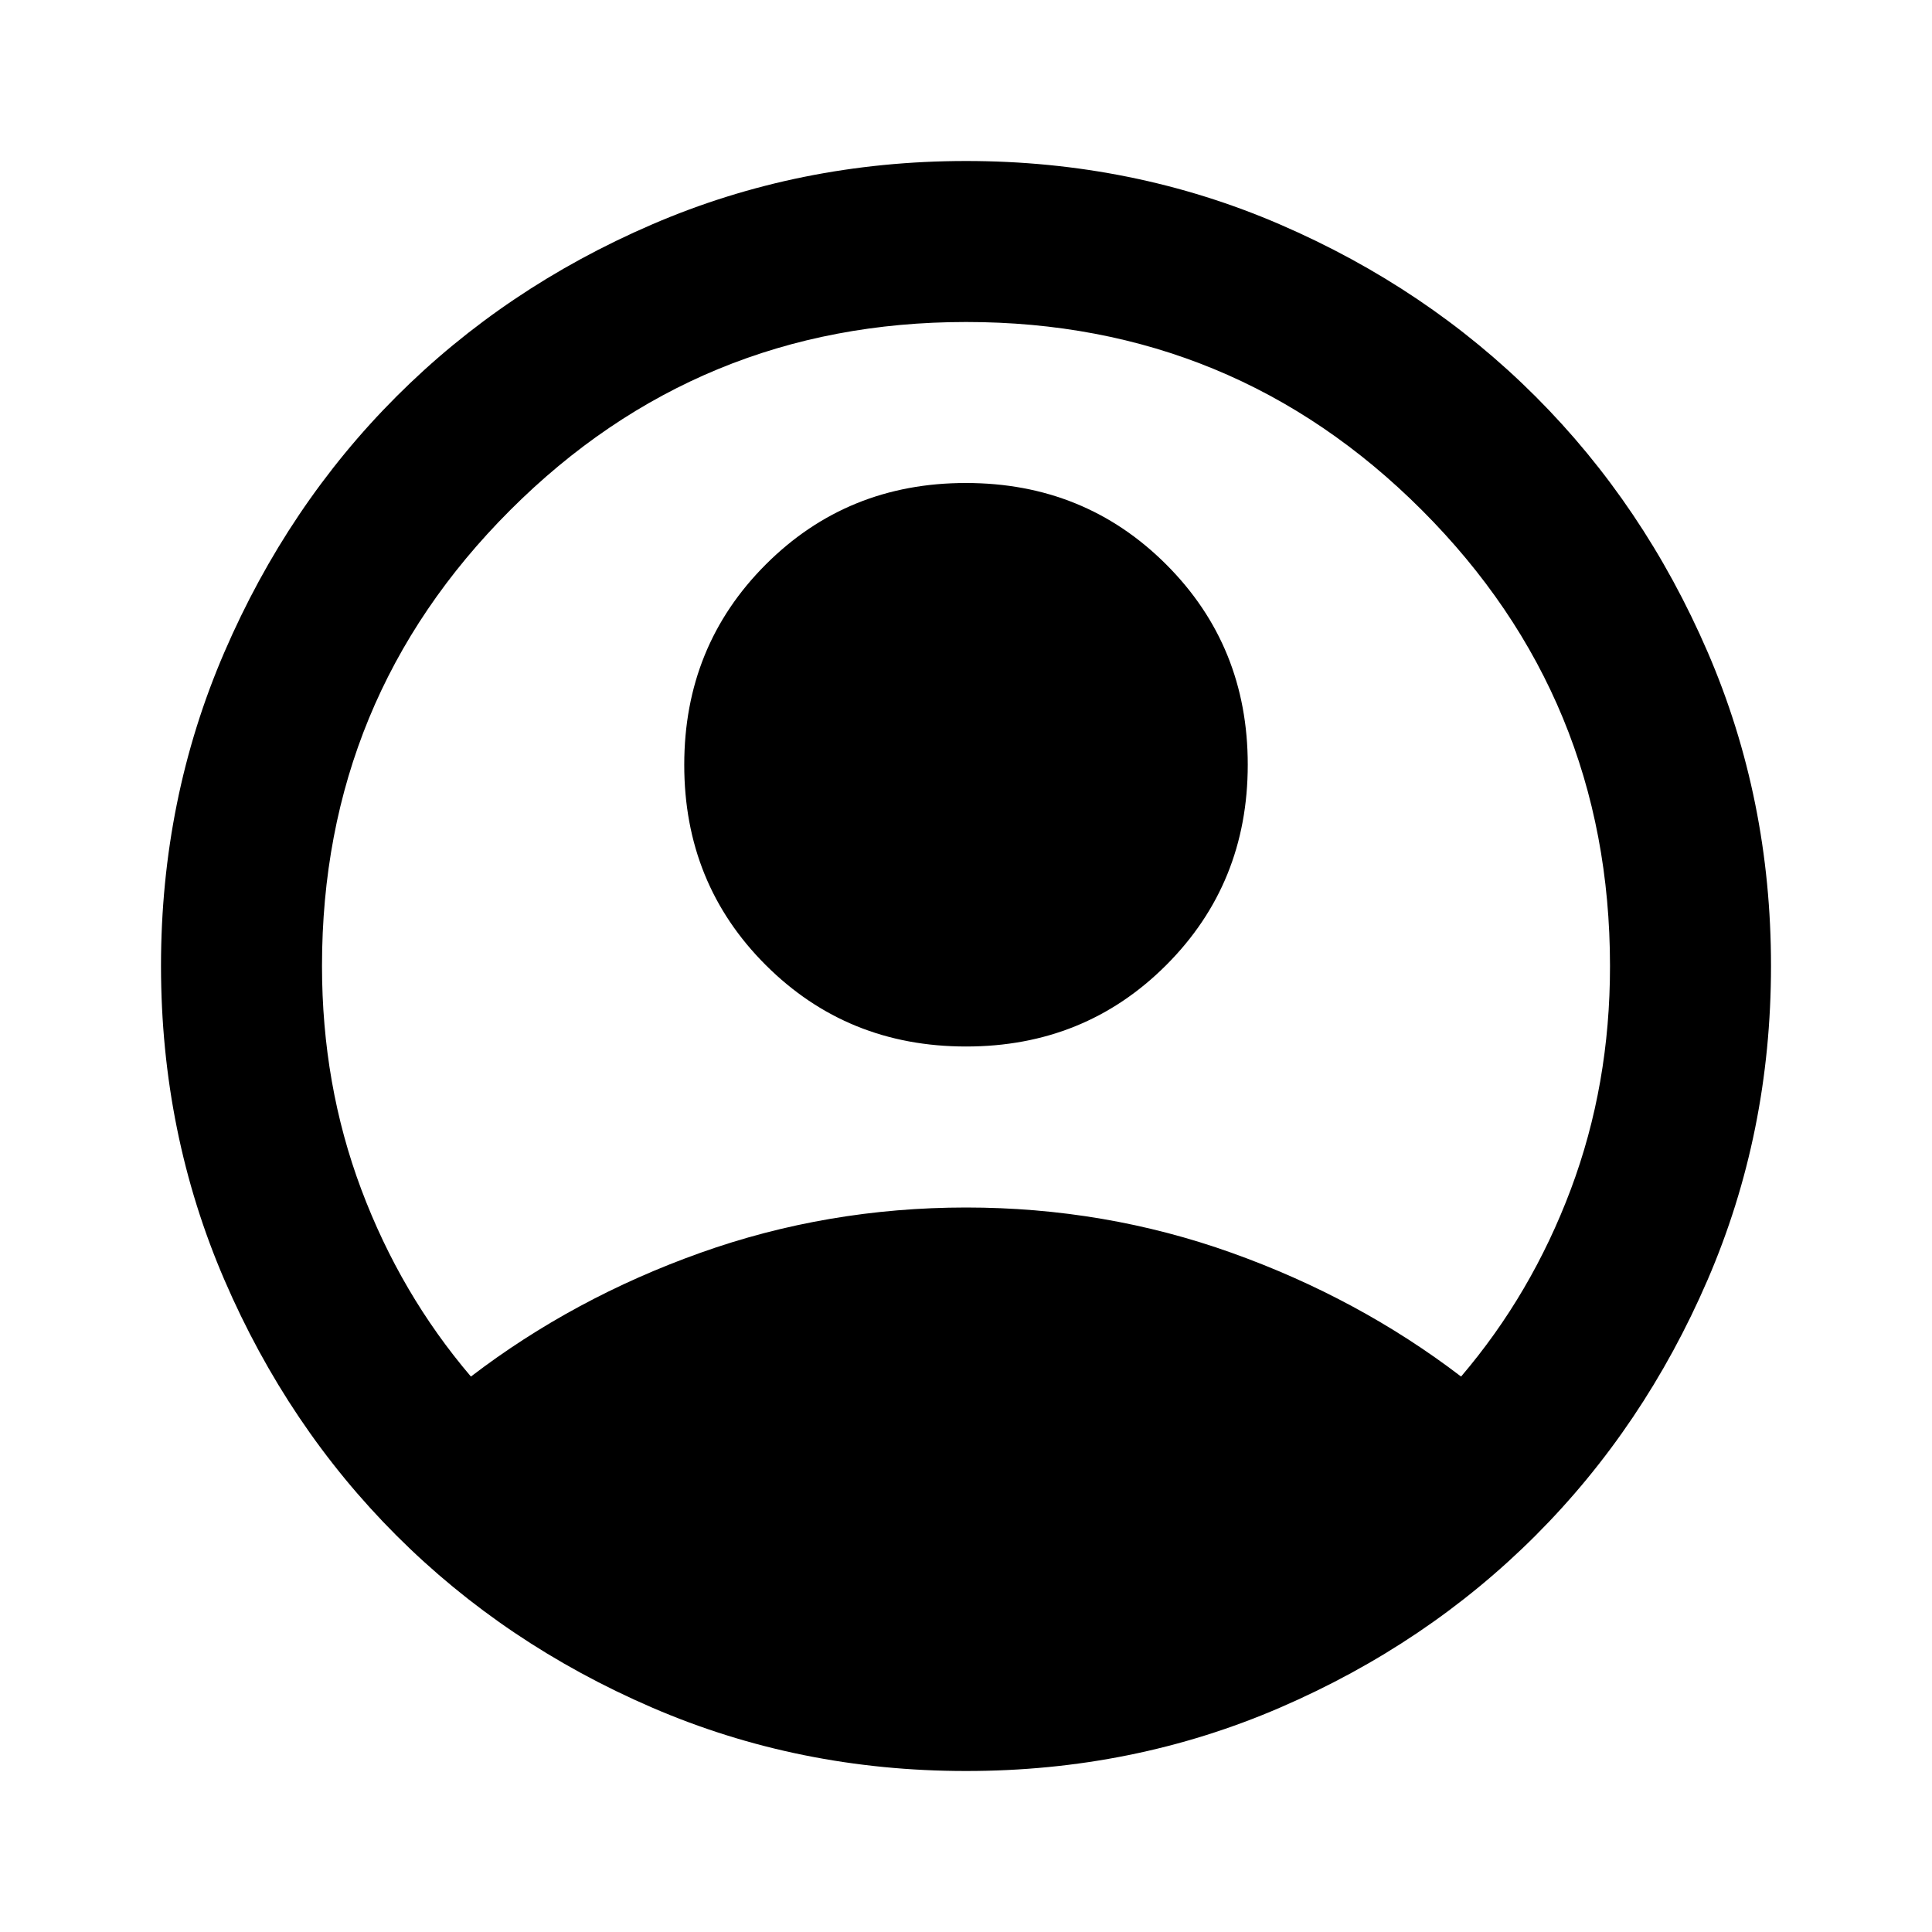 <svg xmlns="http://www.w3.org/2000/svg" width="32" height="32" viewBox="0 0 24 24"><path fill="currentColor" d="M5.85 17.1q1.275-.975 2.85-1.537T12 15q1.725 0 3.3.563t2.85 1.537q.875-1.025 1.363-2.325T20 12q0-3.325-2.337-5.663T12 4Q8.675 4 6.337 6.338T4 12q0 1.475.488 2.775T5.85 17.1ZM12 13q-1.475 0-2.488-1.012T8.5 9.5q0-1.475 1.013-2.488T12 6q1.475 0 2.488 1.013T15.5 9.5q0 1.475-1.012 2.488T12 13Zm0 9q-2.075 0-3.9-.788t-3.175-2.137q-1.35-1.35-2.137-3.175T2 12q0-2.075.788-3.9t2.137-3.175q1.35-1.35 3.175-2.137T12 2q2.075 0 3.9.788t3.175 2.137q1.35 1.35 2.138 3.175T22 12q0 2.075-.788 3.9t-2.137 3.175q-1.35 1.35-3.175 2.138T12 22Z"/></svg>
